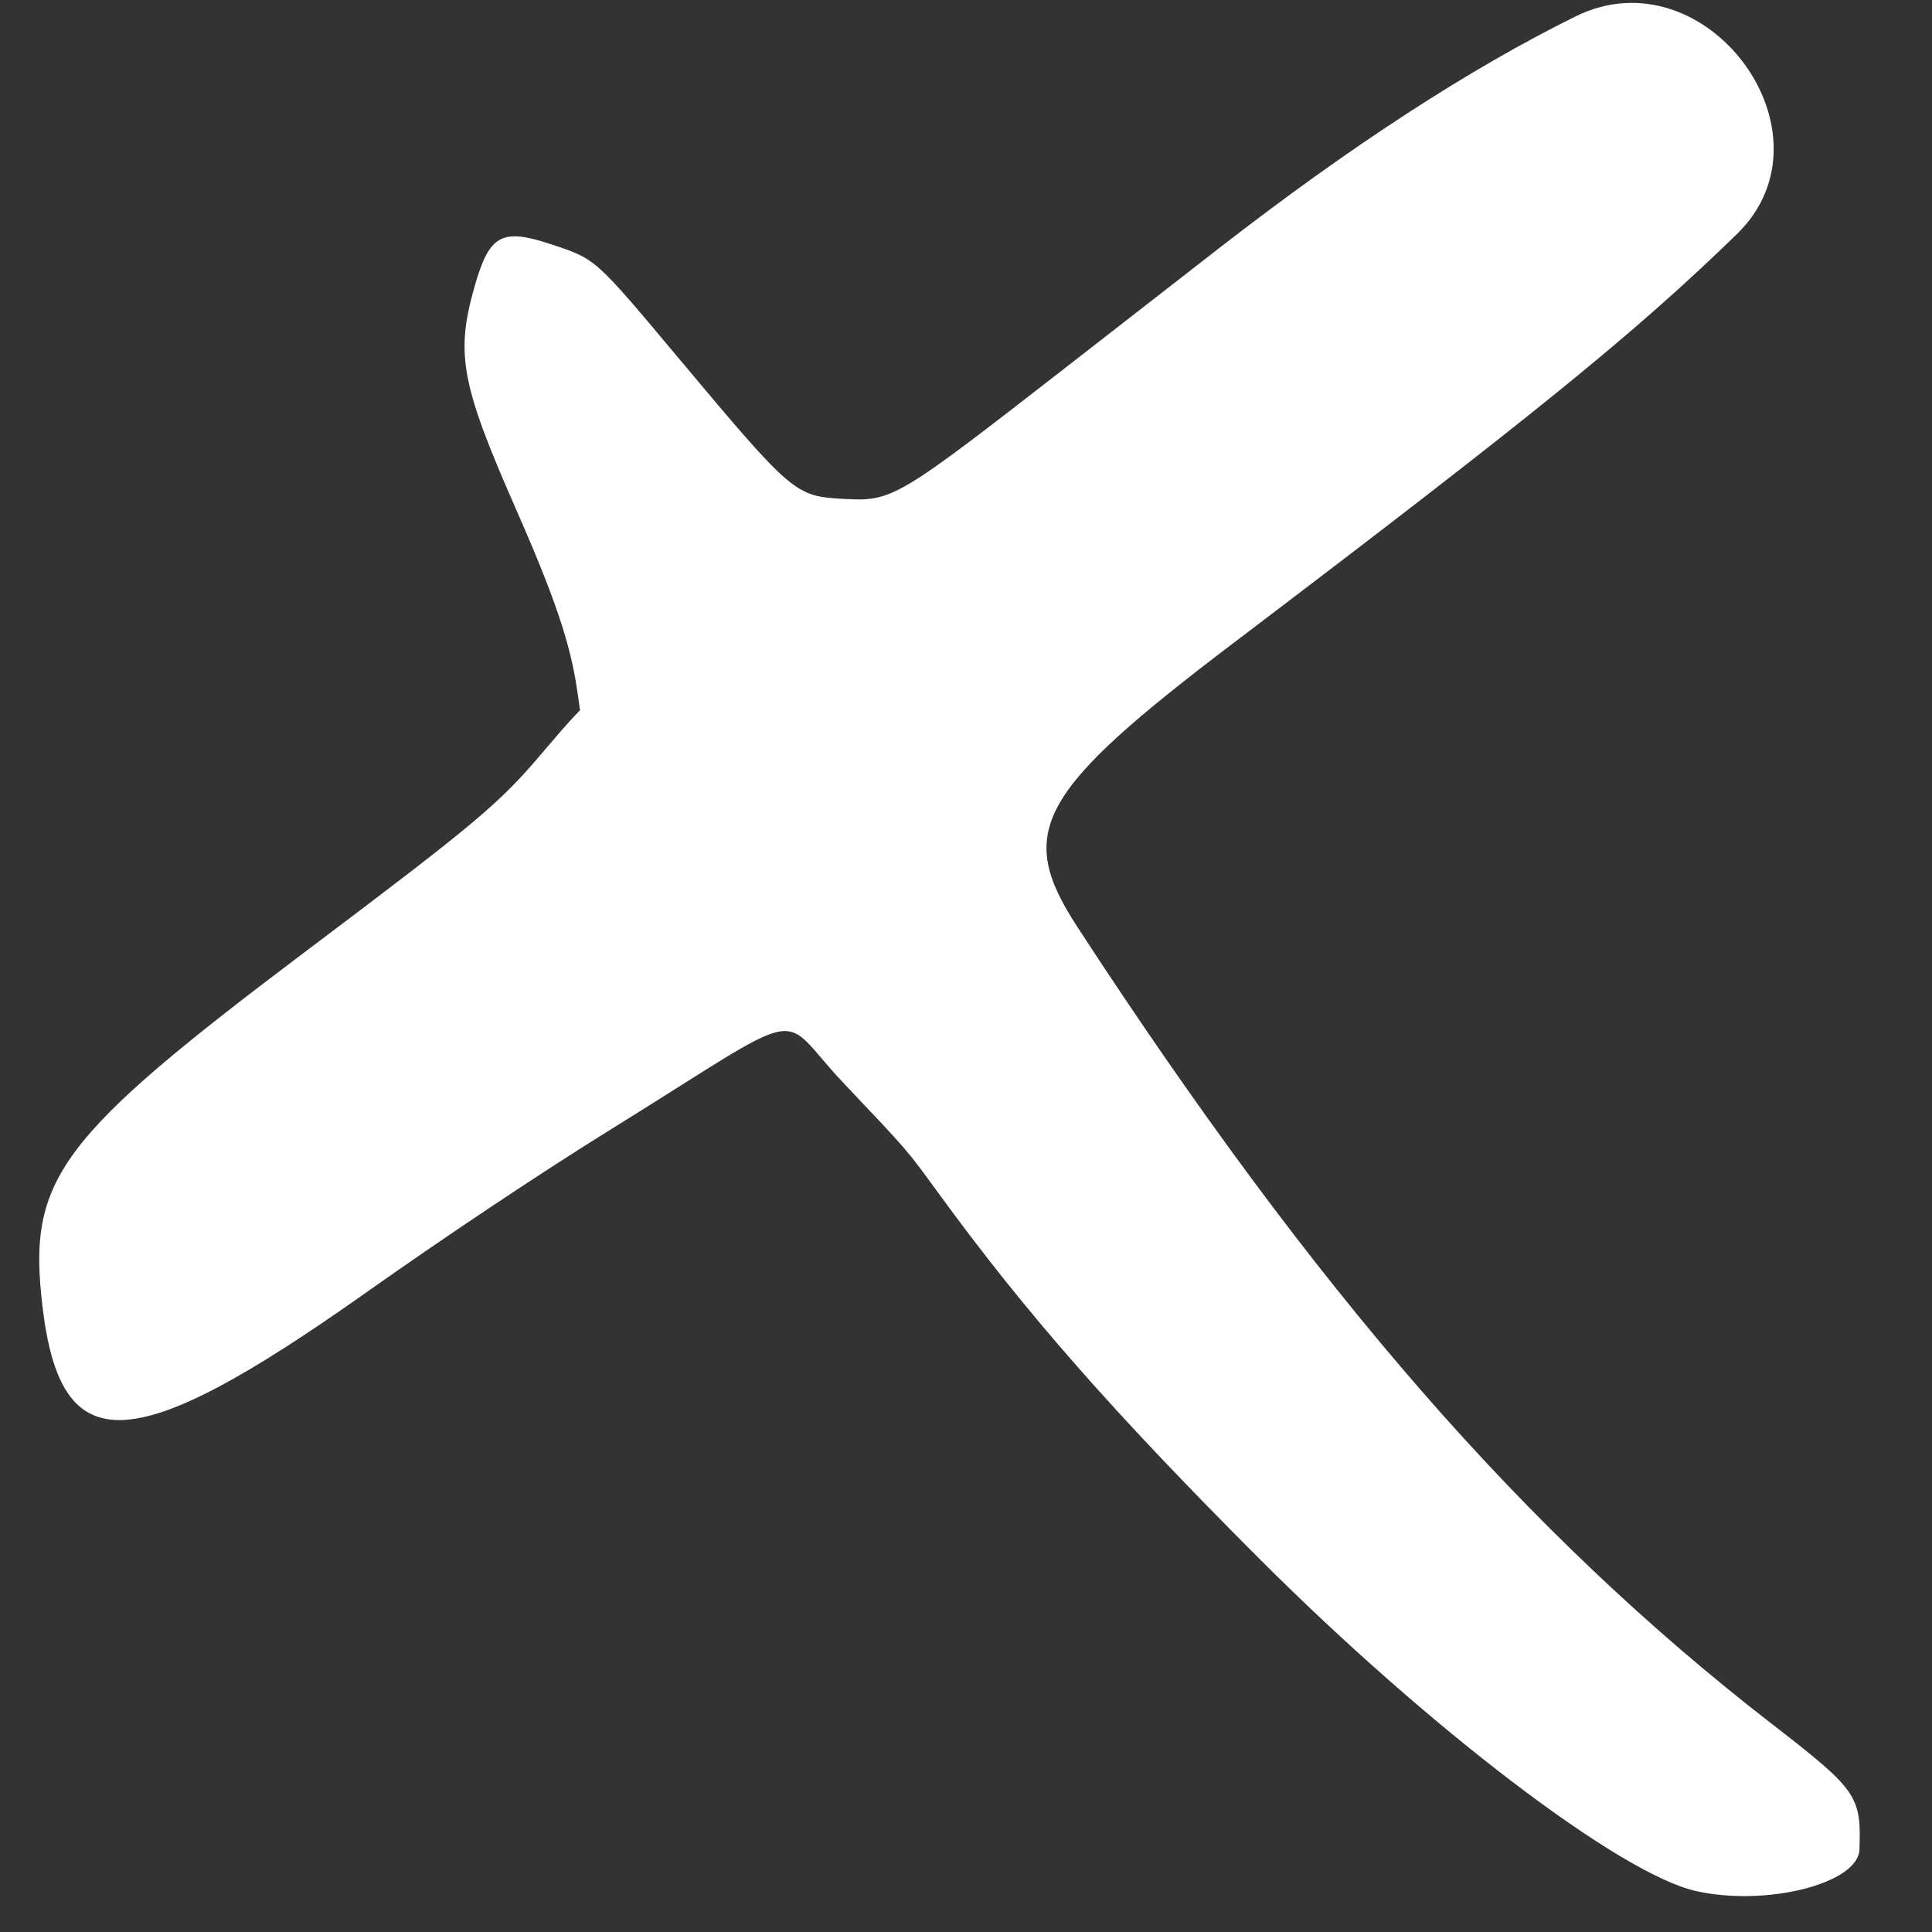 <svg xmlns="http://www.w3.org/2000/svg"
    xmlns:xlink="http://www.w3.org/1999/xlink" aria-hidden="true" role="img" class="iconify iconify--logos" width="27" height="27" preserveAspectRatio="xMidYMid meet" viewBox="0 0 27 27">
        <rect x="0" y="0" width="27" height="27" fill="#333333" stroke="none"/>
        <path
          fill="#fff"
          id="path1970"
          d="m 23.699,26.427 c -1.06,-0.238 -3.739,-2.28 -6.111,-4.655 -2.04,-2.043 -3.246,-3.417 -4.446,-5.061 -0.484,-0.663 -0.418,-0.587 -1.367,-1.59 -0.936,-0.99 -0.393,-1.101 -3.241,0.664 -0.96,0.595 -2.296,1.485 -3.424,2.283 -3.279,2.318 -4.261,2.358 -4.517,0.184 -0.21,-1.779 0.212,-2.345 3.705,-4.976 2.354,-1.772 2.681,-2.047 3.275,-2.749 0.171,-0.202 0.361,-0.42 0.422,-0.485 l 0.111,-0.117 -0.038,-0.266 c -0.096,-0.666 -0.31,-1.301 -0.867,-2.567 -0.754,-1.715 -0.834,-2.142 -0.576,-3.063 0.211,-0.751 0.379,-0.847 1.078,-0.615 0.631,0.21 0.6,0.182 1.813,1.63 1.555,1.856 1.599,1.892 2.27,1.928 0.688,0.037 0.735,0.009 3.119,-1.845 1.085,-0.844 2.053,-1.597 2.15,-1.673 1.823,-1.415 3.491,-2.498 4.964,-3.225 1.822,-0.9 3.701,1.636 2.254,3.043 -1.421,1.381 -2.816,2.514 -7.022,5.704 -2.759,2.093 -3.064,2.645 -2.194,3.979 3.328,5.105 6.264,8.474 9.71,11.141 1.189,0.92 1.246,1.002 1.219,1.752 -0.017,0.475 -1.303,0.801 -2.287,0.579 z"
        />
</svg>